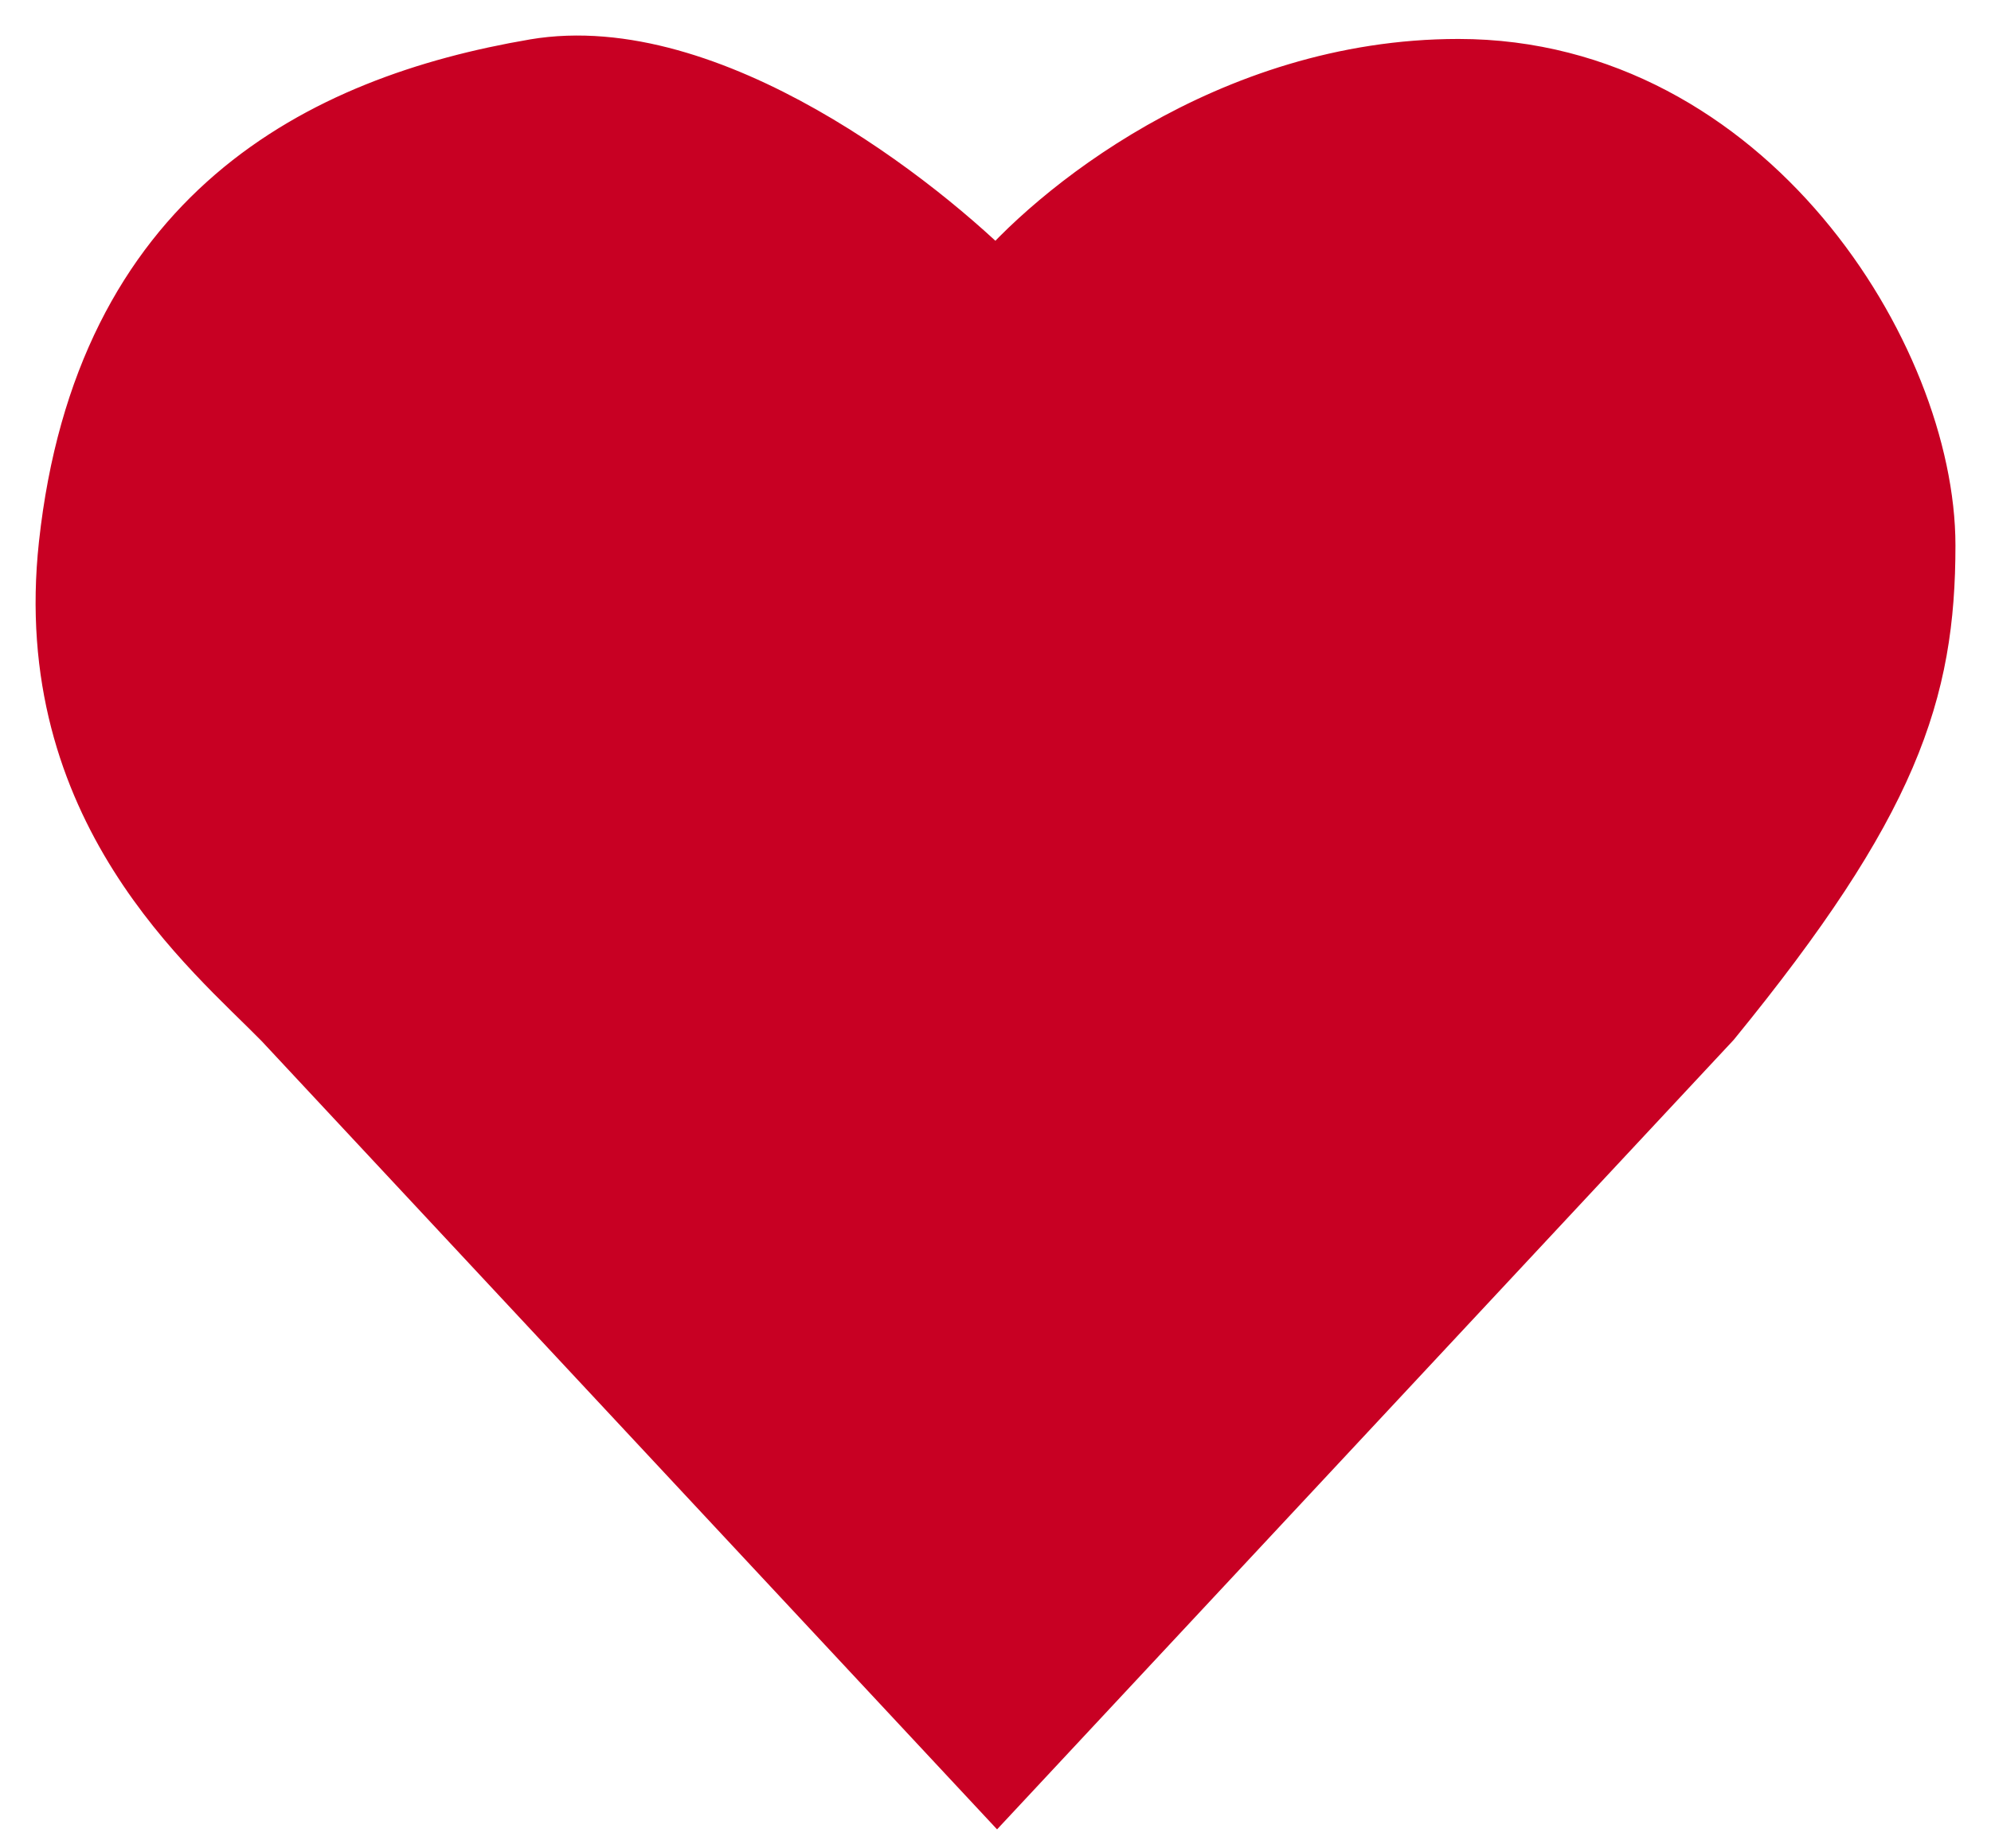 <svg width="28" height="26" viewBox="0 0 28 26" fill="none" xmlns="http://www.w3.org/2000/svg">
    <path d="M7.533 1.048c2.396-.407 5.324 1.869 6.49 3.058.831-1.02 3.294-3.058 6.488-3.058C24.504 1.048 27 5.075 27 7.673c0 2.039-.5 3.568-2.995 6.625L14.022 25 4.04 14.298c-.998-1.02-3.394-2.956-2.995-6.625.5-4.586 3.494-6.115 6.49-6.625z" fill="#C80023" stroke="#C80023"/>
</svg>
